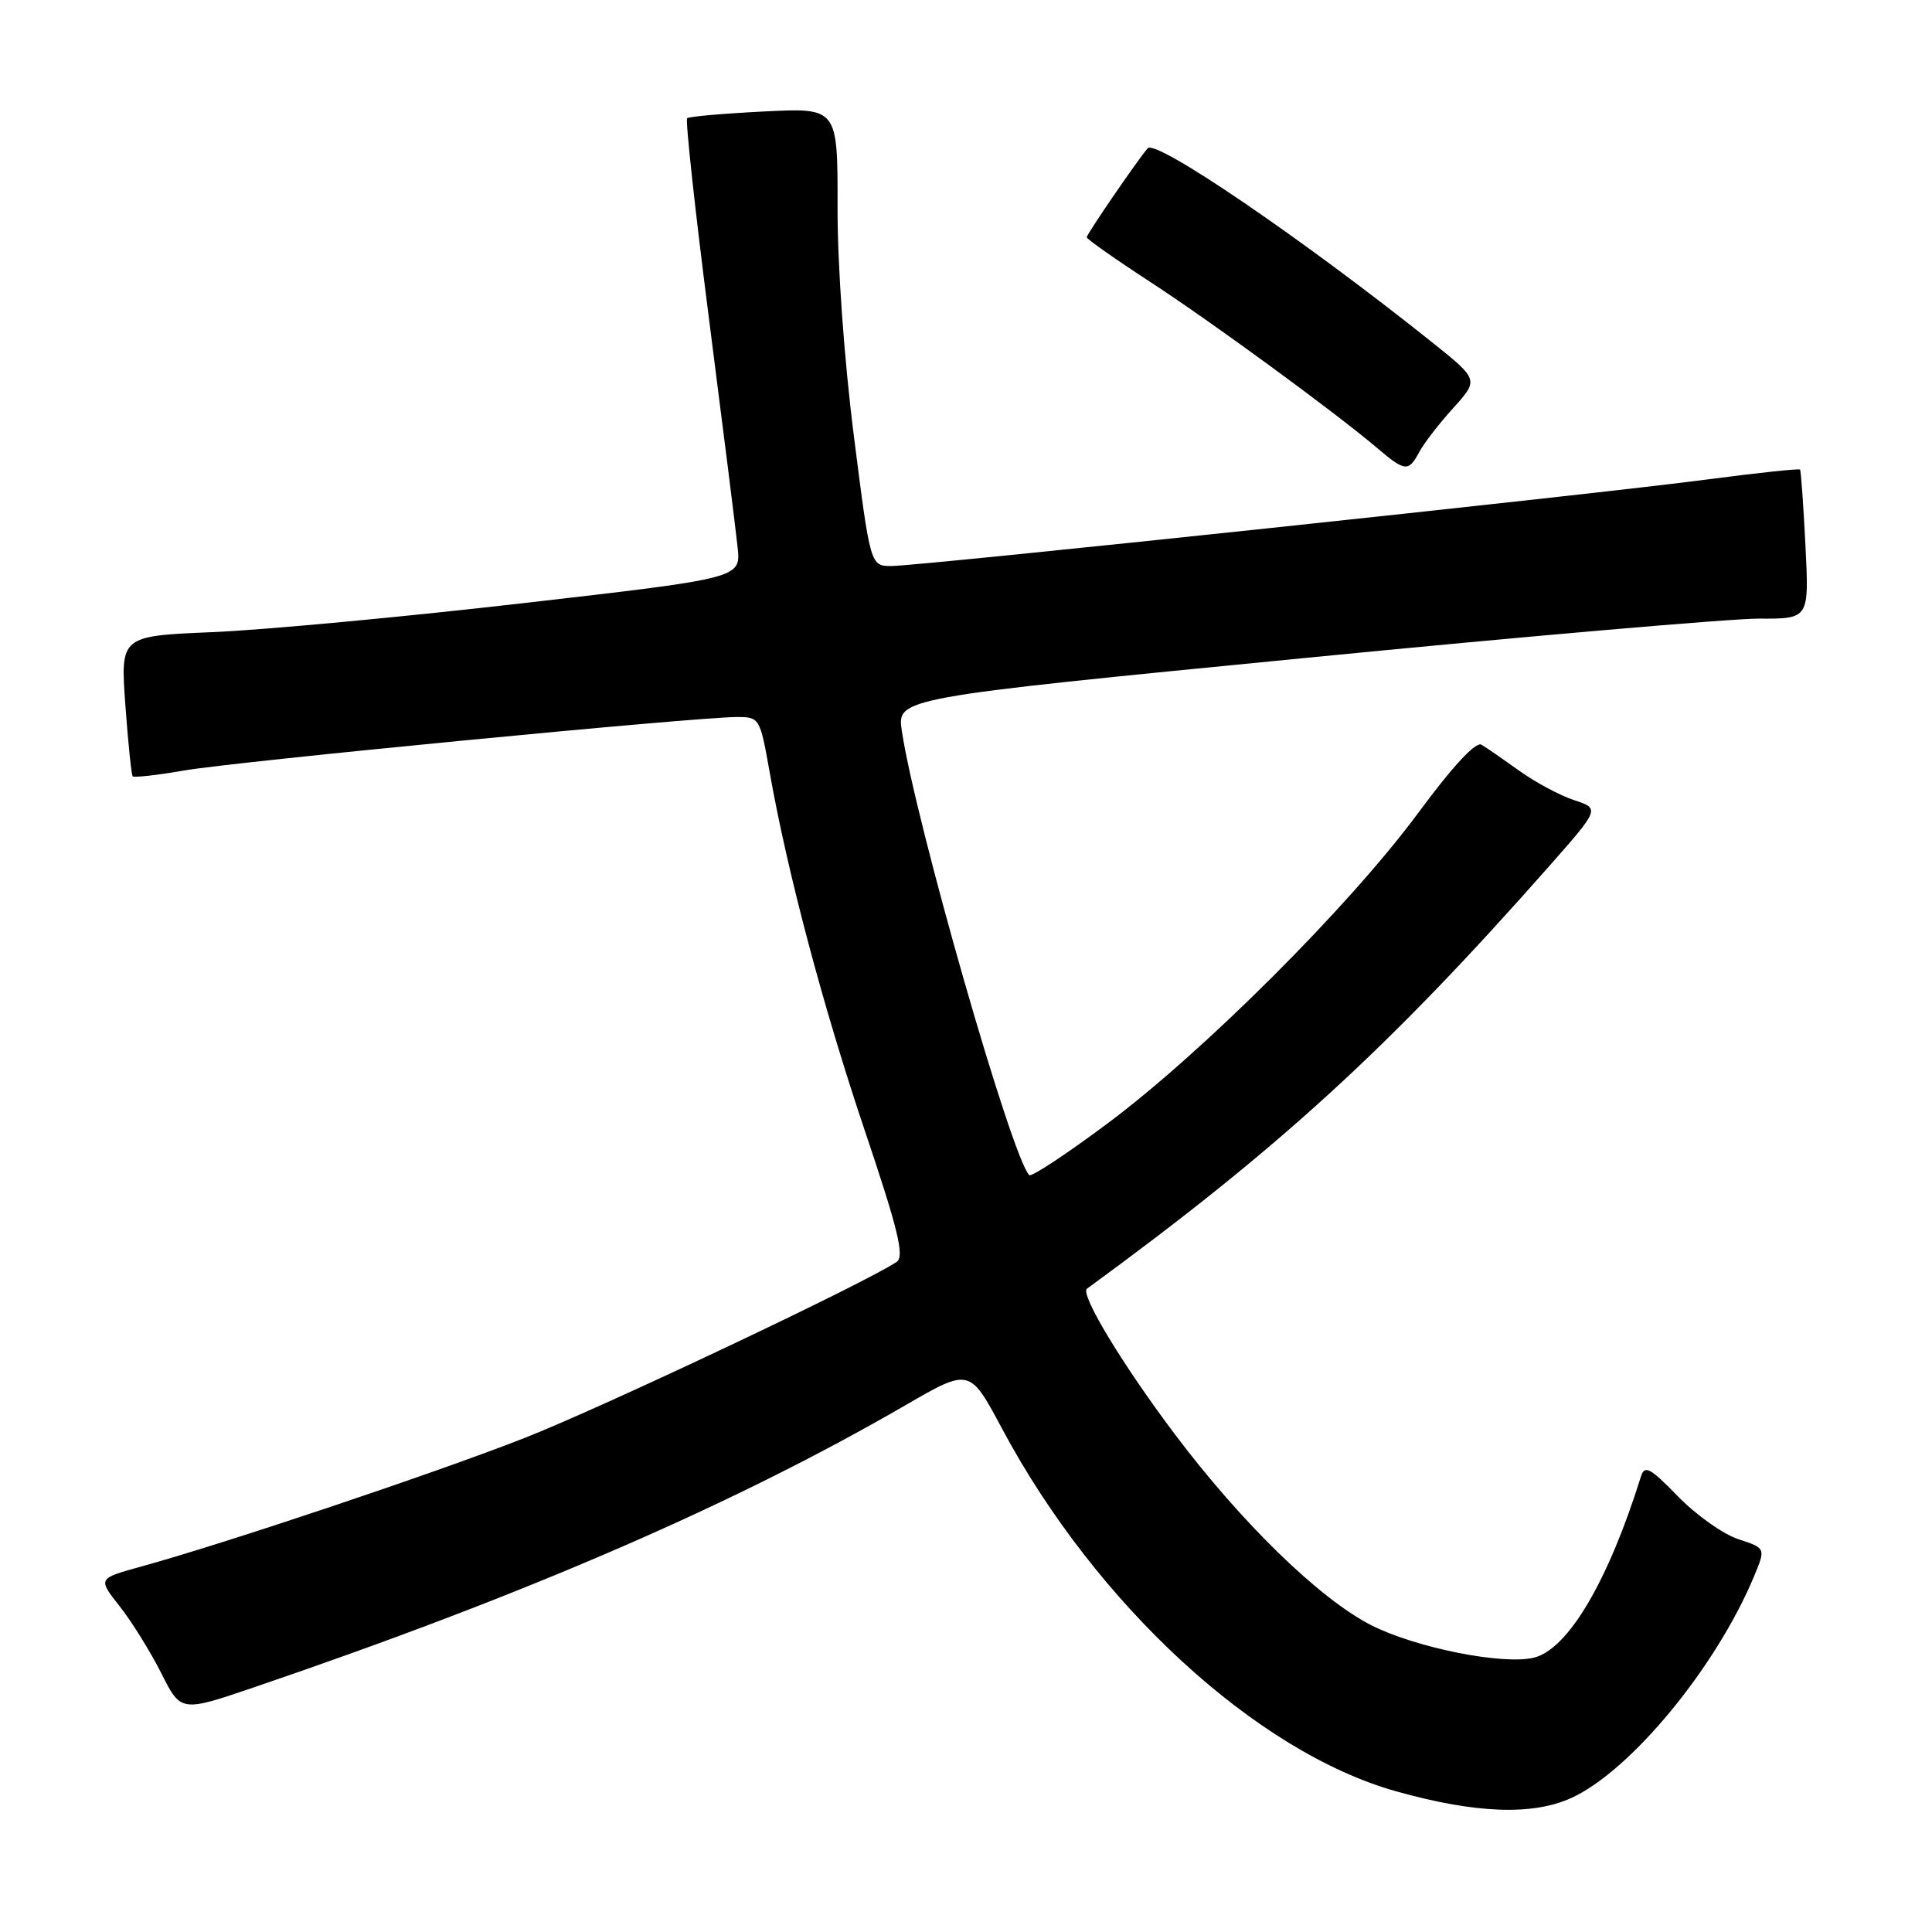 <?xml version="1.0" encoding="UTF-8" standalone="no"?>
<!DOCTYPE svg PUBLIC "-//W3C//DTD SVG 1.1//EN" "http://www.w3.org/Graphics/SVG/1.1/DTD/svg11.dtd" >
<svg xmlns="http://www.w3.org/2000/svg" xmlns:xlink="http://www.w3.org/1999/xlink" version="1.1" viewBox="0 0 256 256">
 <g >
 <path fill="currentColor"
d=" M 208.25 238.22 C 216.13 234.60 227.45 220.84 232.44 208.82 C 233.97 205.14 233.97 205.14 230.32 203.94 C 228.31 203.28 224.72 200.73 222.34 198.28 C 218.63 194.46 217.92 194.09 217.43 195.66 C 213.10 209.51 207.79 218.51 203.28 219.64 C 199.22 220.66 187.65 218.36 181.72 215.36 C 174.90 211.90 164.52 201.81 155.64 190.00 C 148.69 180.76 143.08 171.46 144.03 170.76 C 169.43 152.21 183.91 138.98 205.25 114.80 C 211.99 107.15 211.99 107.15 208.57 106.02 C 206.70 105.40 203.43 103.66 201.33 102.14 C 199.22 100.63 196.97 99.07 196.31 98.68 C 195.56 98.22 192.52 101.49 187.91 107.73 C 178.78 120.09 159.42 139.42 146.69 148.91 C 141.30 152.93 136.66 155.99 136.38 155.71 C 134.06 153.40 121.32 108.95 119.50 96.87 C 118.84 92.48 118.84 92.48 172.67 87.21 C 202.28 84.30 229.47 81.95 233.11 81.97 C 239.72 82.00 239.72 82.00 239.23 72.25 C 238.96 66.89 238.64 62.37 238.51 62.22 C 238.38 62.07 232.92 62.65 226.39 63.51 C 211.27 65.51 121.84 75.00 118.12 75.00 C 115.33 75.00 115.33 75.00 113.14 57.75 C 111.85 47.59 110.96 35.11 110.98 27.39 C 111.00 14.28 111.00 14.28 101.25 14.77 C 95.89 15.04 91.30 15.44 91.05 15.66 C 90.80 15.89 92.10 27.87 93.95 42.29 C 95.80 56.70 97.51 70.32 97.74 72.55 C 98.17 76.61 98.17 76.61 69.34 79.92 C 53.48 81.75 34.98 83.47 28.22 83.76 C 15.95 84.27 15.95 84.27 16.61 93.39 C 16.97 98.40 17.41 102.66 17.58 102.86 C 17.75 103.06 20.80 102.72 24.36 102.10 C 31.05 100.93 92.11 95.02 97.59 95.01 C 100.64 95.00 100.70 95.09 101.97 102.25 C 104.34 115.62 109.03 133.31 114.61 149.87 C 119.01 162.93 119.87 166.48 118.82 167.20 C 114.88 169.90 79.79 186.51 69.50 190.54 C 57.65 195.19 29.93 204.48 18.73 207.57 C 12.95 209.16 12.95 209.16 15.85 212.83 C 17.44 214.85 19.92 218.83 21.36 221.69 C 23.97 226.88 23.97 226.88 33.74 223.55 C 69.59 211.34 97.30 199.34 119.99 186.19 C 128.49 181.27 128.49 181.27 132.79 189.33 C 145.24 212.62 166.49 232.17 185.00 237.36 C 195.50 240.31 203.11 240.59 208.25 238.22 Z  M 188.05 59.91 C 188.66 58.76 190.69 56.13 192.56 54.07 C 195.95 50.31 195.95 50.31 189.73 45.33 C 172.68 31.71 153.15 18.39 152.07 19.65 C 150.60 21.39 144.00 31.02 144.00 31.44 C 144.00 31.68 147.75 34.32 152.34 37.31 C 160.67 42.74 176.84 54.58 182.50 59.38 C 186.17 62.50 186.64 62.55 188.05 59.91 Z "/>
</g>
</svg>